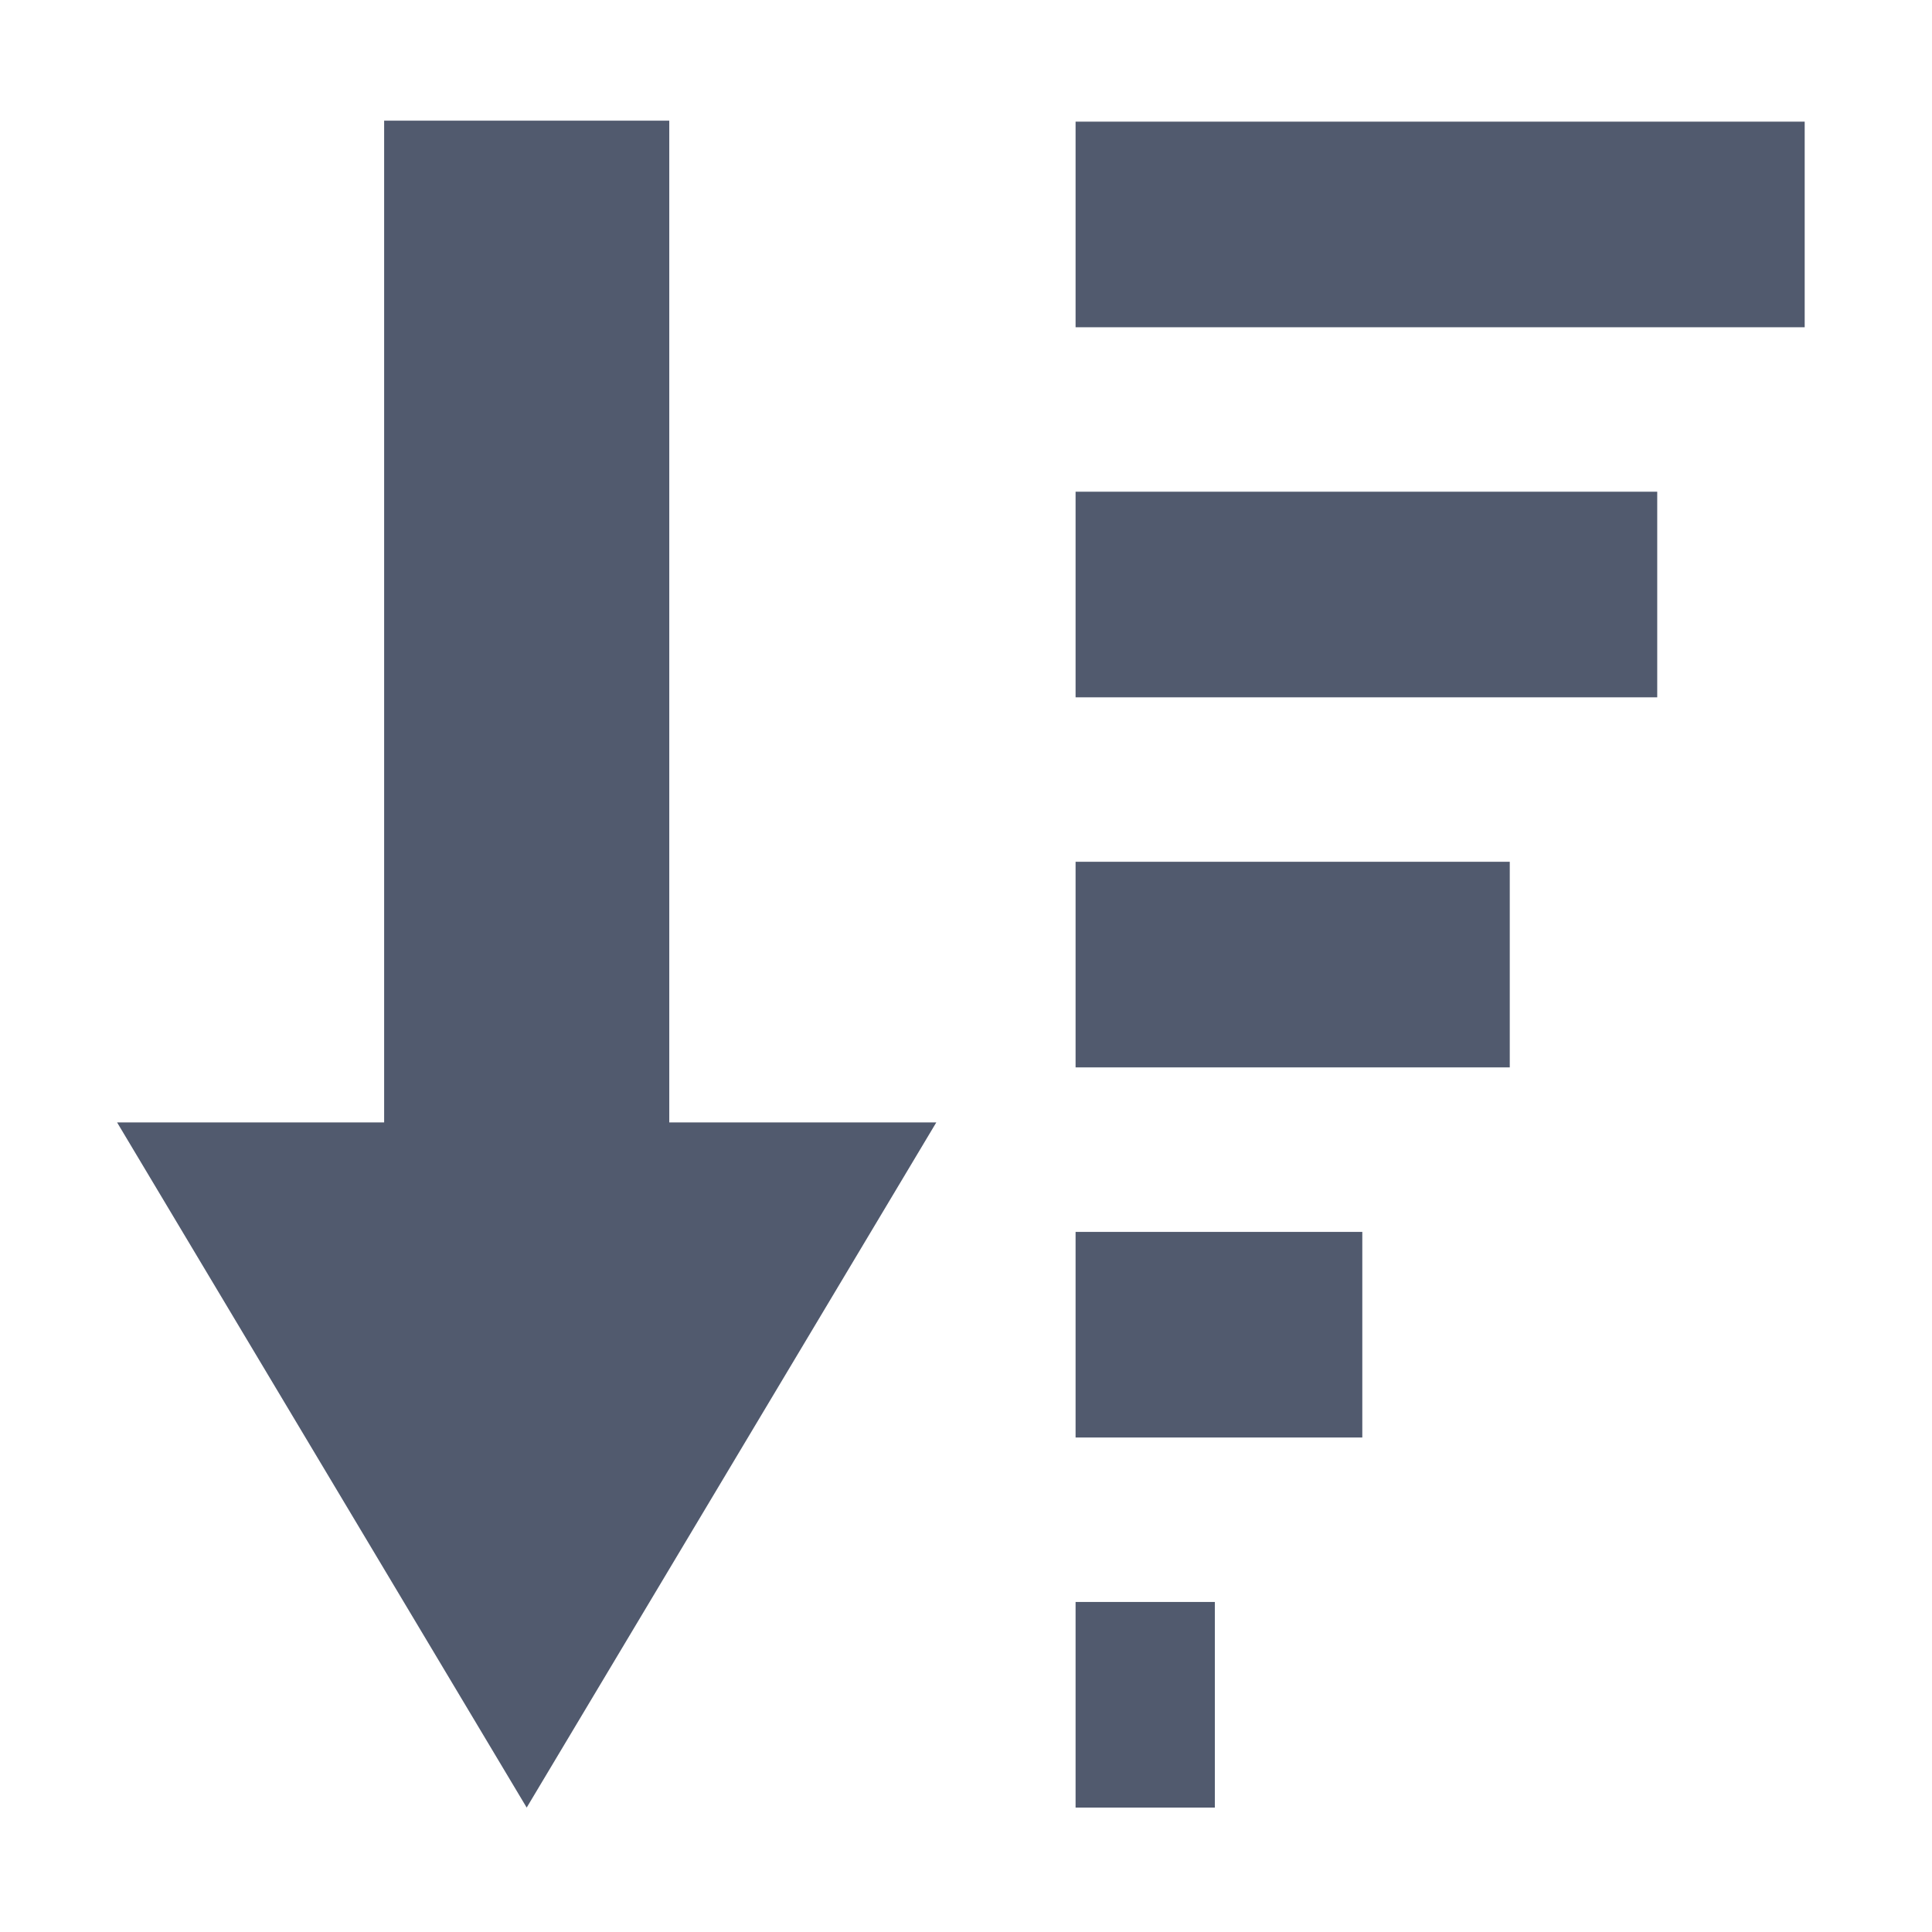 <?xml version="1.0" standalone="no"?><!DOCTYPE svg PUBLIC "-//W3C//DTD SVG 1.1//EN" "http://www.w3.org/Graphics/SVG/1.1/DTD/svg11.dtd"><svg t="1567091507972" class="icon" viewBox="0 0 1024 1024" version="1.1" xmlns="http://www.w3.org/2000/svg" p-id="1973" xmlns:xlink="http://www.w3.org/1999/xlink" width="200" height="200"><defs><style type="text/css"></style></defs><path d="M279.153 958.059l217.111-363.16-141.539 0L354.725 63.958l-151.124 0 0 530.943L62.057 594.901 279.153 958.059 279.153 958.059zM570.079 64.465l386.444 0 0 108.976L570.079 173.441 570.079 64.465 570.079 64.465zM570.079 369.594 878.365 369.594l0-108.975L570.079 260.619 570.079 369.594zM570.079 565.747l230.129 0 0-108.976L570.079 456.771 570.079 565.747 570.079 565.747zM570.079 761.905l151.972 0L722.051 652.93l-151.972 0L570.079 761.905zM570.079 958.059l73.813 0 0-108.974-73.813 0L570.079 958.059z" p-id="1974" fill="#515a6e"></path></svg>